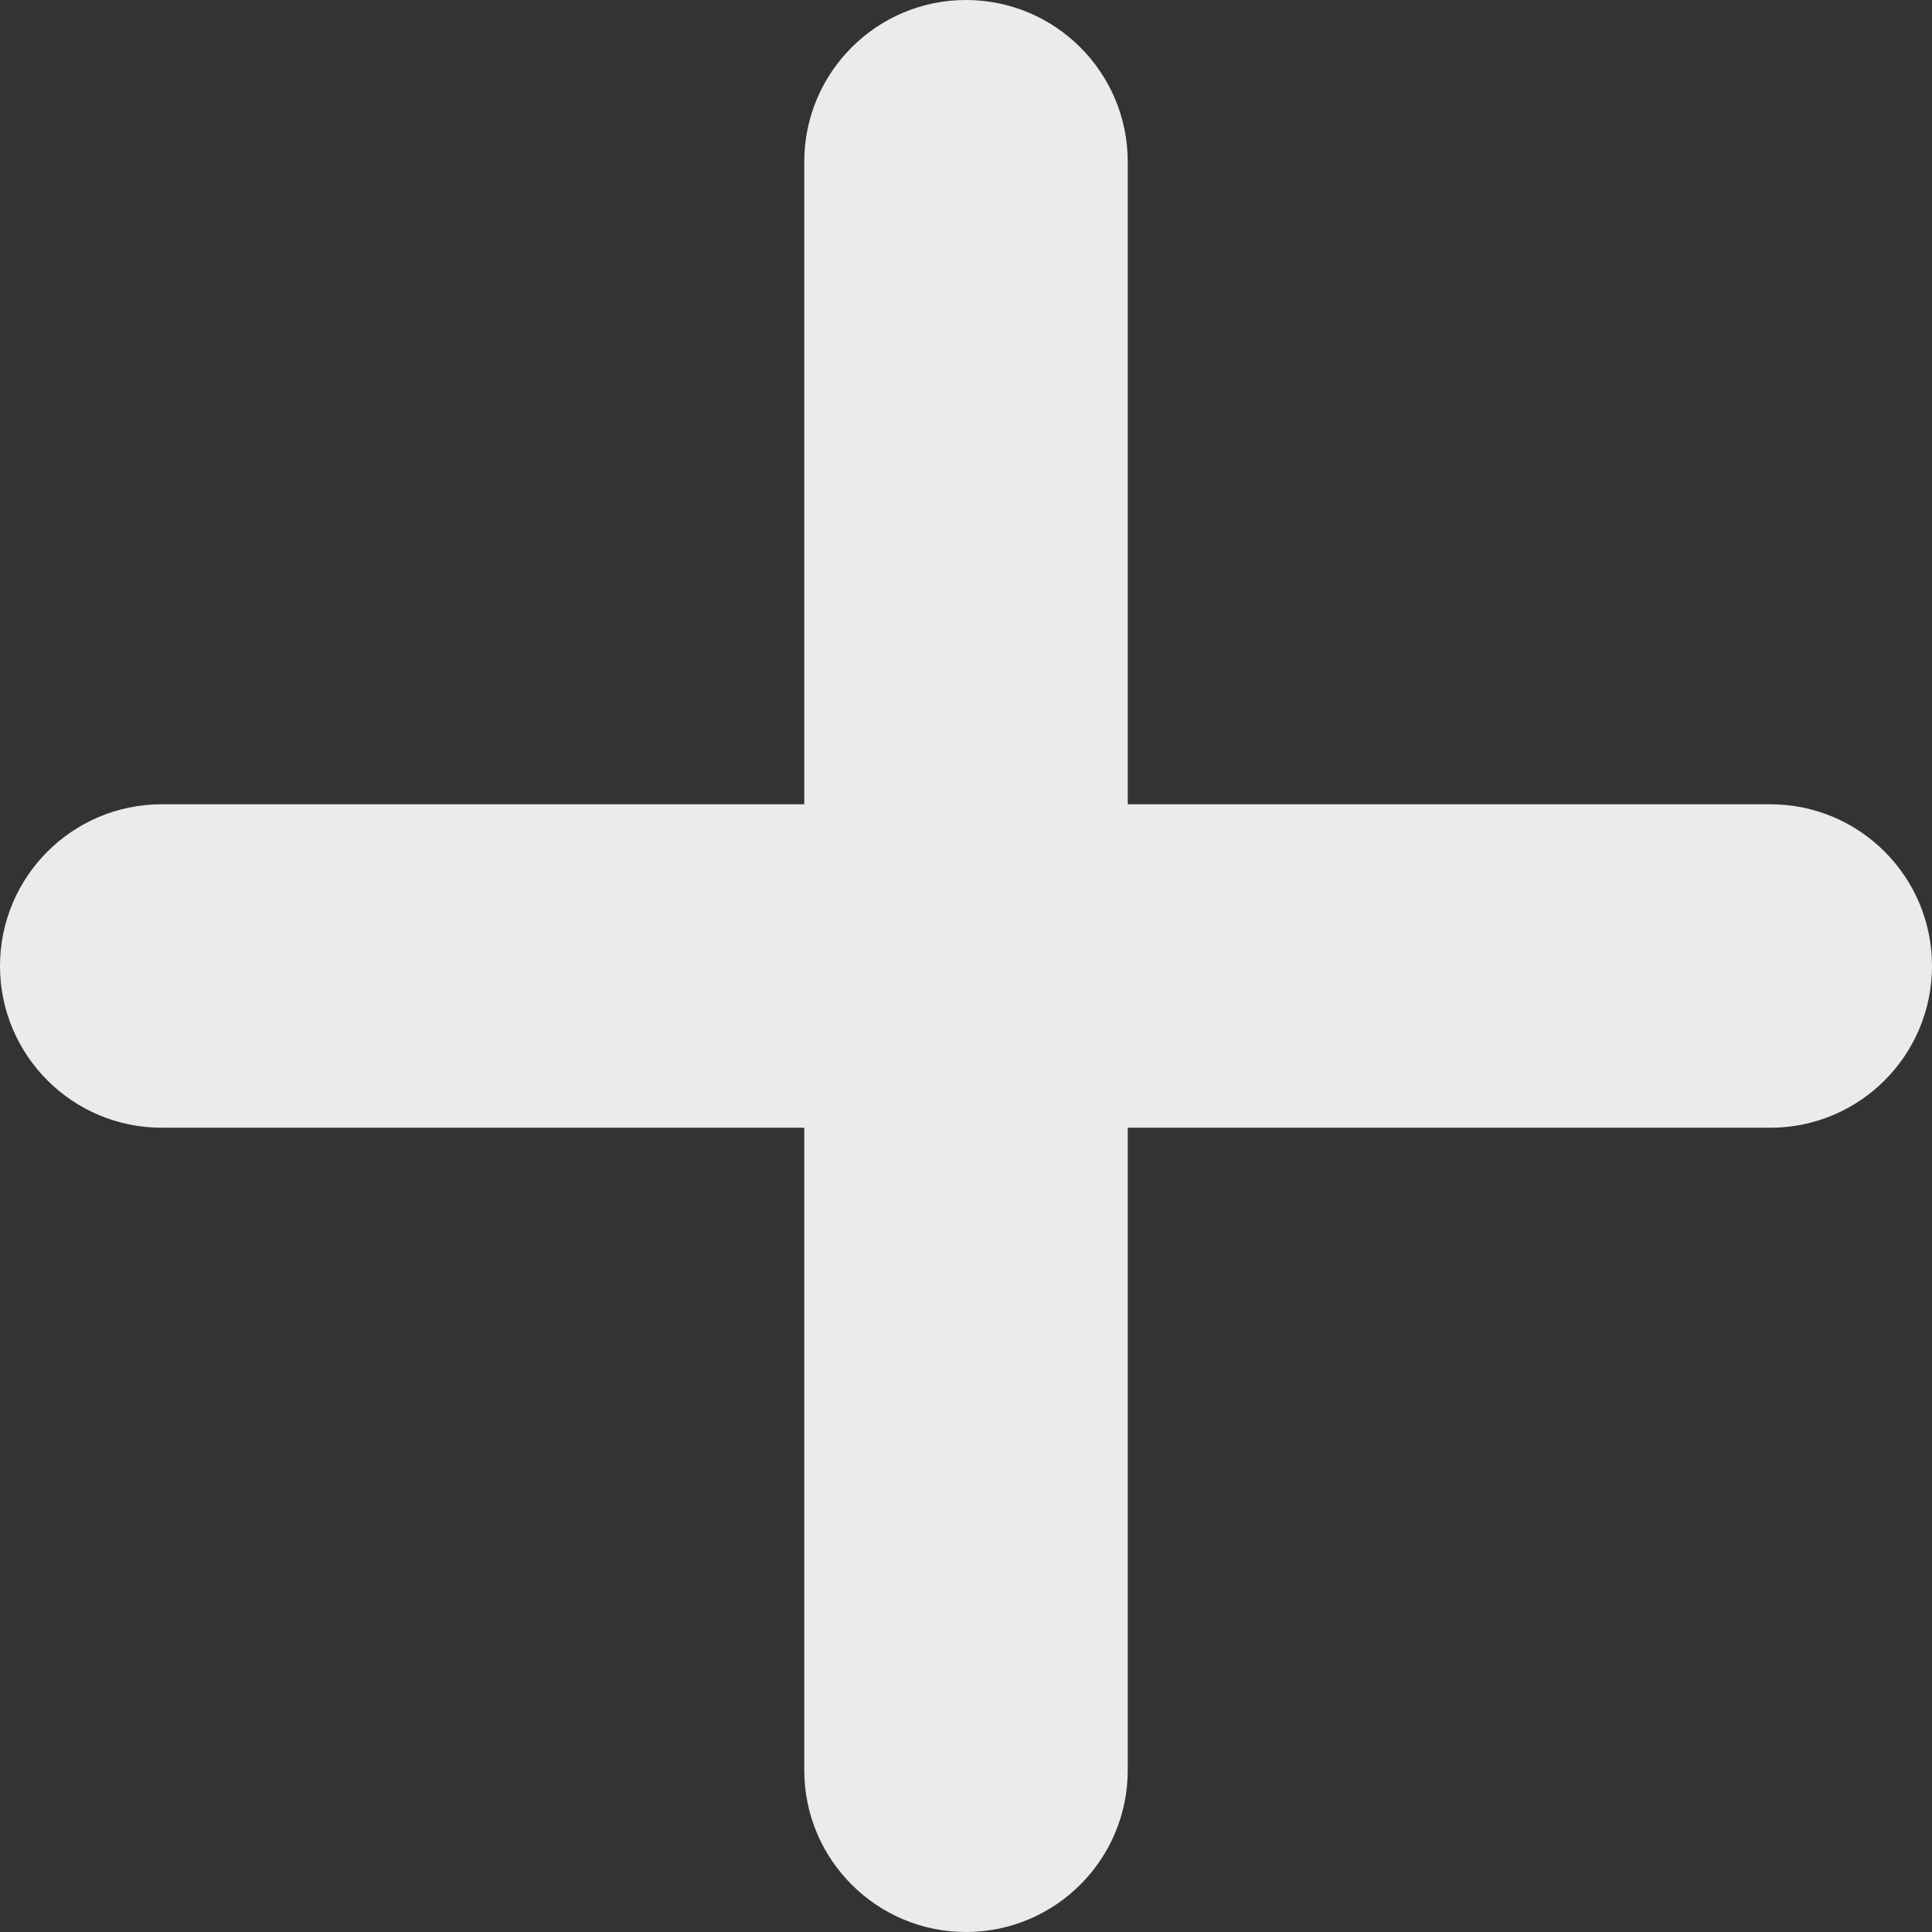 <svg width="14" height="14" viewBox="0 0 14 14" fill="none" xmlns="http://www.w3.org/2000/svg">
    <rect x="0" y="0" width="14" height="14" fill="#333333" stroke="none"/>
    <path d="M7 0C6.353 0 5.828 0.525 5.828 1.172V5.828H1.172C0.525 5.828 0 6.353 0 7C0 7.647 0.525 8.172 1.172 8.172H5.828V12.828C5.828 13.475 6.353 14 7 14C7.647 14 8.172 13.475 8.172 12.828V8.172H12.828C13.476 8.172 14 7.647 14 7C14 6.353 13.476 5.828 12.828 5.828H8.172V1.172C8.172 0.525 7.647 0 7 0Z" fill="white" fill-opacity="0.9" />
</svg>